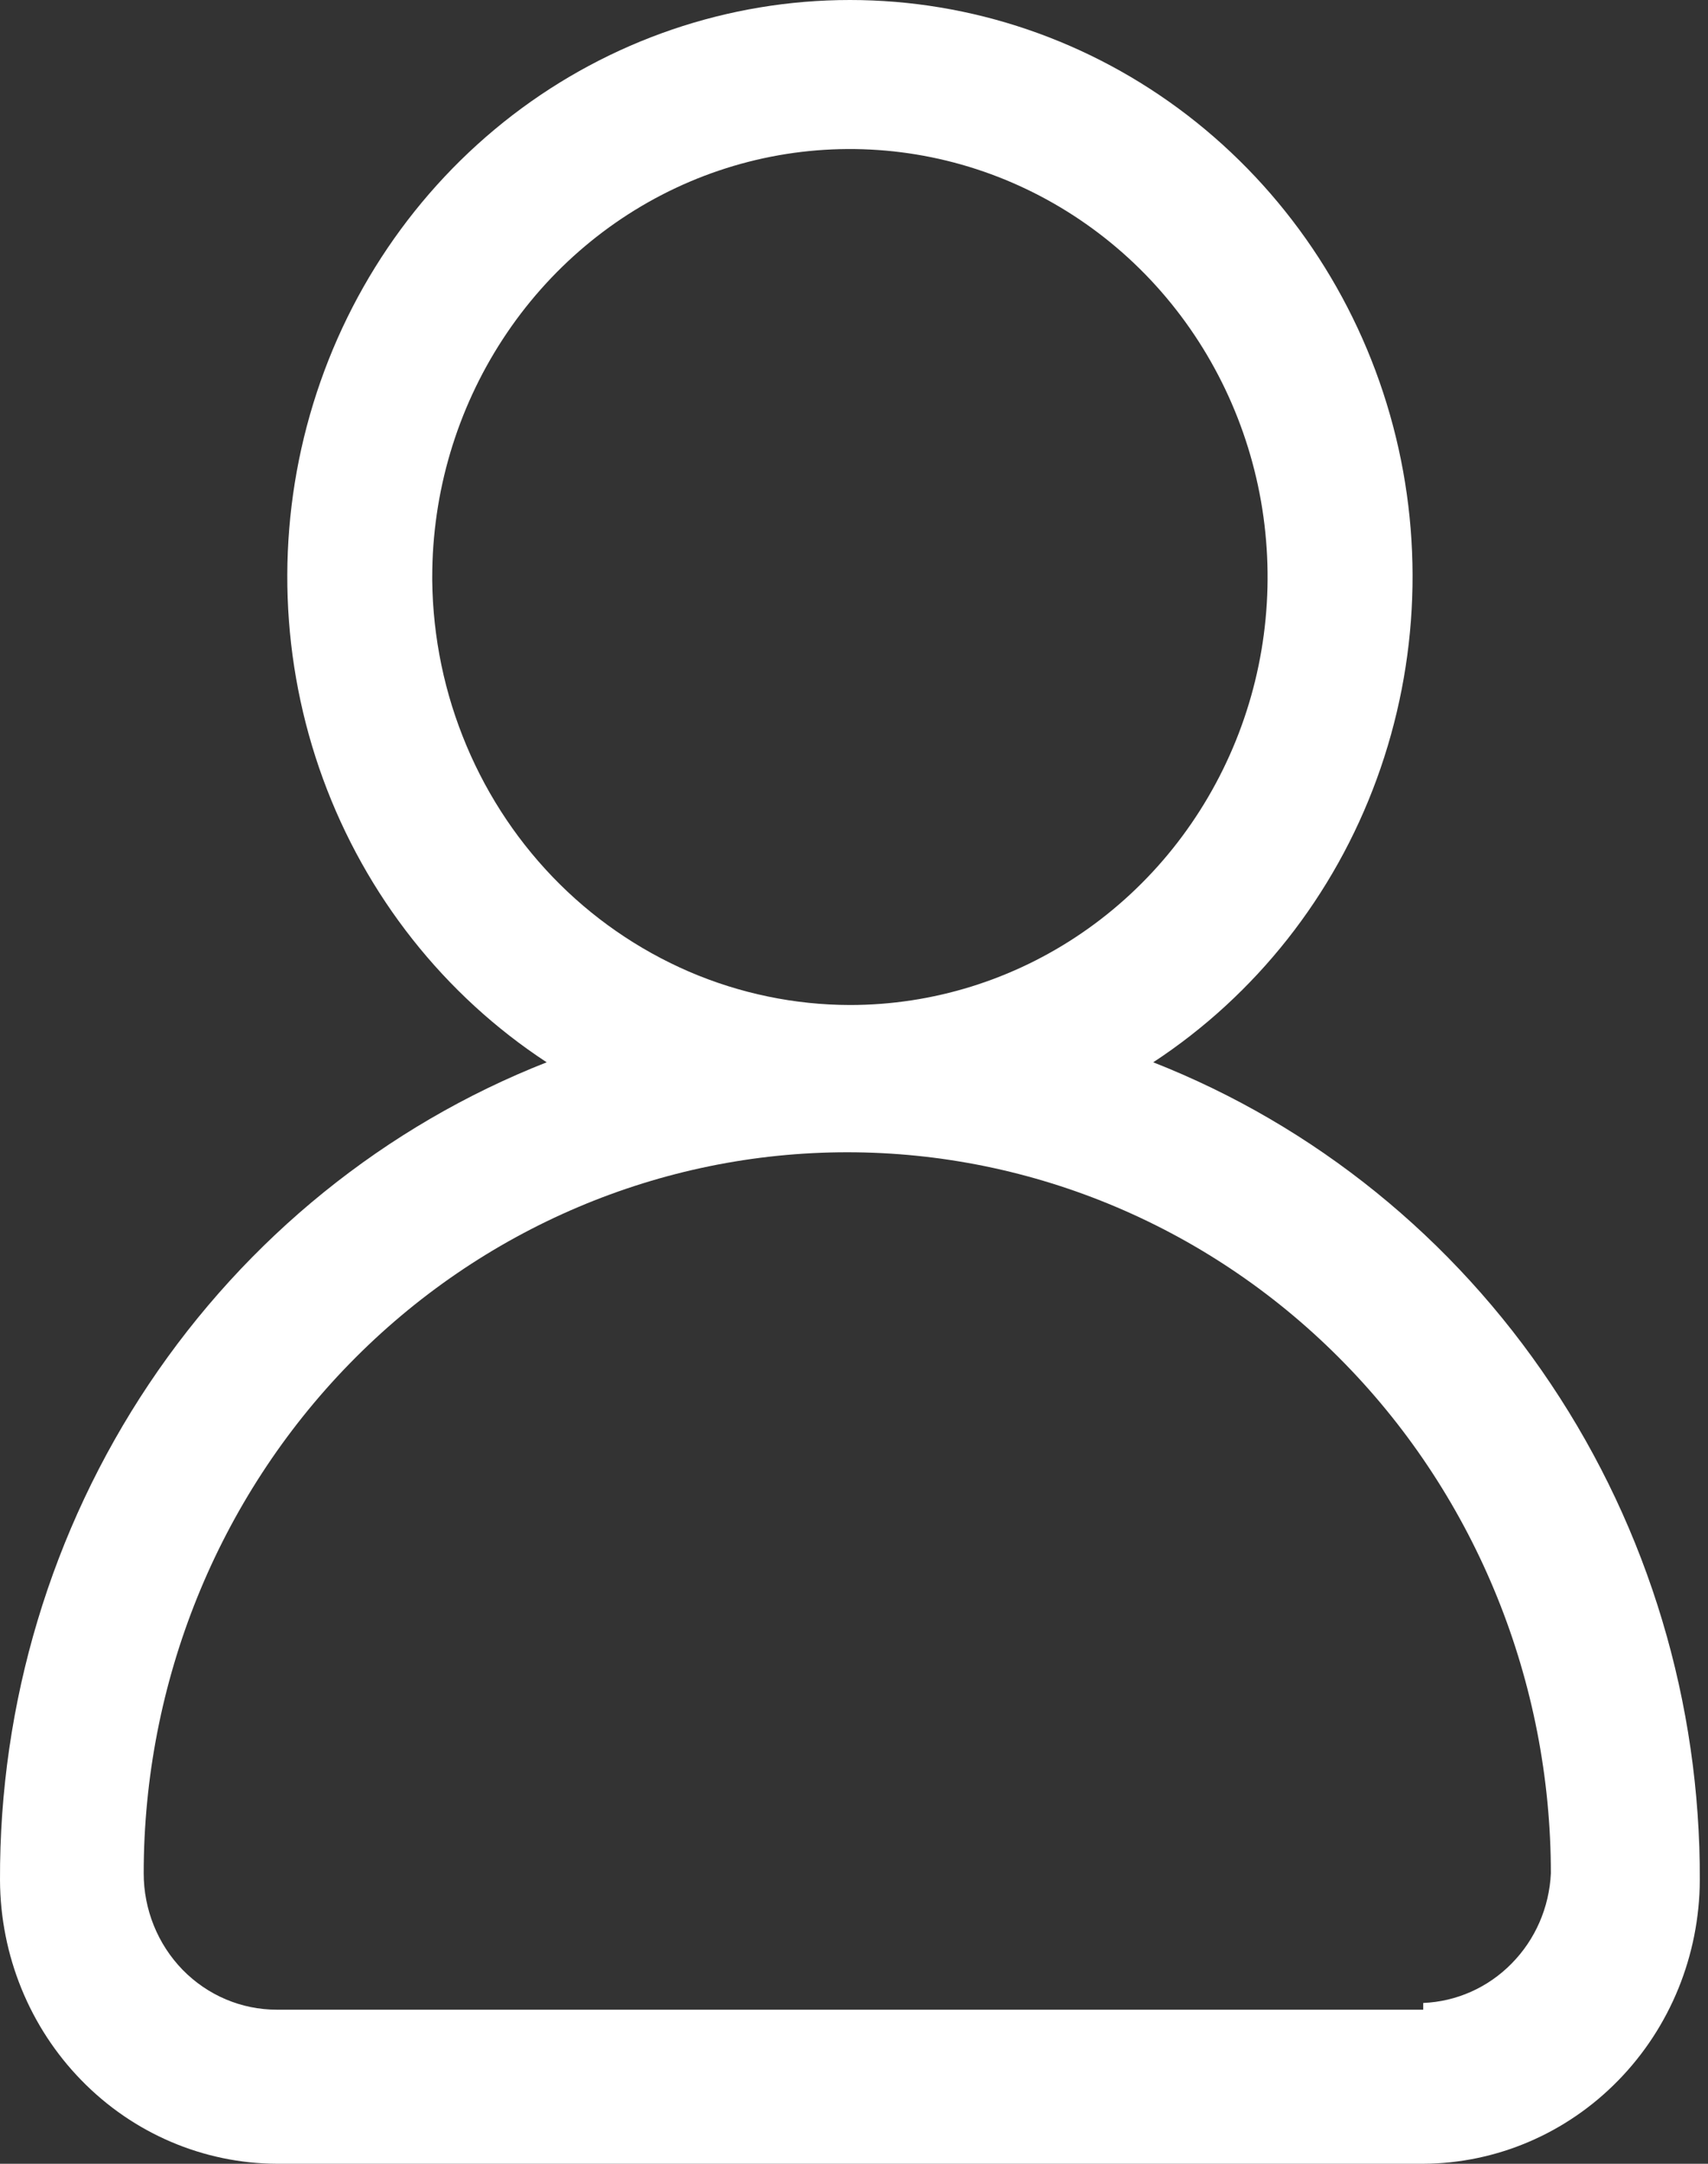 <svg width="15" height="19" viewBox="0 0 15 19" fill="none" xmlns="http://www.w3.org/2000/svg">
<rect x="0" y="0" width="15" height="19" fill="#333333" stroke="none"/>
<path d="M10.128 9.328C11.027 8.738 11.717 7.865 12.091 6.84C12.466 5.814 12.507 4.692 12.207 3.642C11.907 2.591 11.282 1.668 10.427 1.011C9.572 0.355 8.533 0 7.464 0C6.396 0 5.356 0.355 4.501 1.011C3.646 1.668 3.022 2.591 2.722 3.642C2.422 4.692 2.462 5.814 2.837 6.84C3.212 7.865 3.901 8.738 4.801 9.328C3.384 9.885 2.166 10.87 1.308 12.153C0.451 13.435 -0.006 14.955 5.12985e-05 16.51C0.003 17.17 0.26 17.801 0.715 18.267C1.17 18.734 1.786 18.997 2.43 19H12.499C13.142 18.997 13.758 18.734 14.213 18.267C14.668 17.801 14.925 17.17 14.928 16.51C14.934 14.955 14.478 13.435 13.62 12.153C12.763 10.87 11.545 9.885 10.128 9.328ZM3.796 5.067C3.796 4.323 4.012 3.597 4.415 2.979C4.818 2.361 5.39 1.879 6.061 1.594C6.731 1.31 7.468 1.236 8.18 1.381C8.891 1.526 9.545 1.884 10.058 2.409C10.571 2.935 10.92 3.604 11.062 4.334C11.203 5.063 11.131 5.818 10.853 6.505C10.575 7.192 10.105 7.779 9.502 8.192C8.899 8.605 8.19 8.825 7.464 8.825C6.978 8.824 6.497 8.724 6.049 8.531C5.601 8.337 5.194 8.055 4.853 7.7C4.512 7.345 4.243 6.924 4.062 6.462C3.88 6 3.79 5.505 3.796 5.007V5.067ZM12.499 17.647H2.43C2.12 17.647 1.823 17.521 1.604 17.297C1.385 17.072 1.262 16.768 1.262 16.45C1.262 14.771 1.913 13.16 3.071 11.973C4.23 10.785 5.802 10.118 7.441 10.118C9.08 10.118 10.652 10.785 11.81 11.973C12.969 13.16 13.62 14.771 13.62 16.45C13.606 16.749 13.483 17.032 13.275 17.242C13.068 17.453 12.791 17.576 12.499 17.588V17.647Z" fill="white"/>
</svg>
